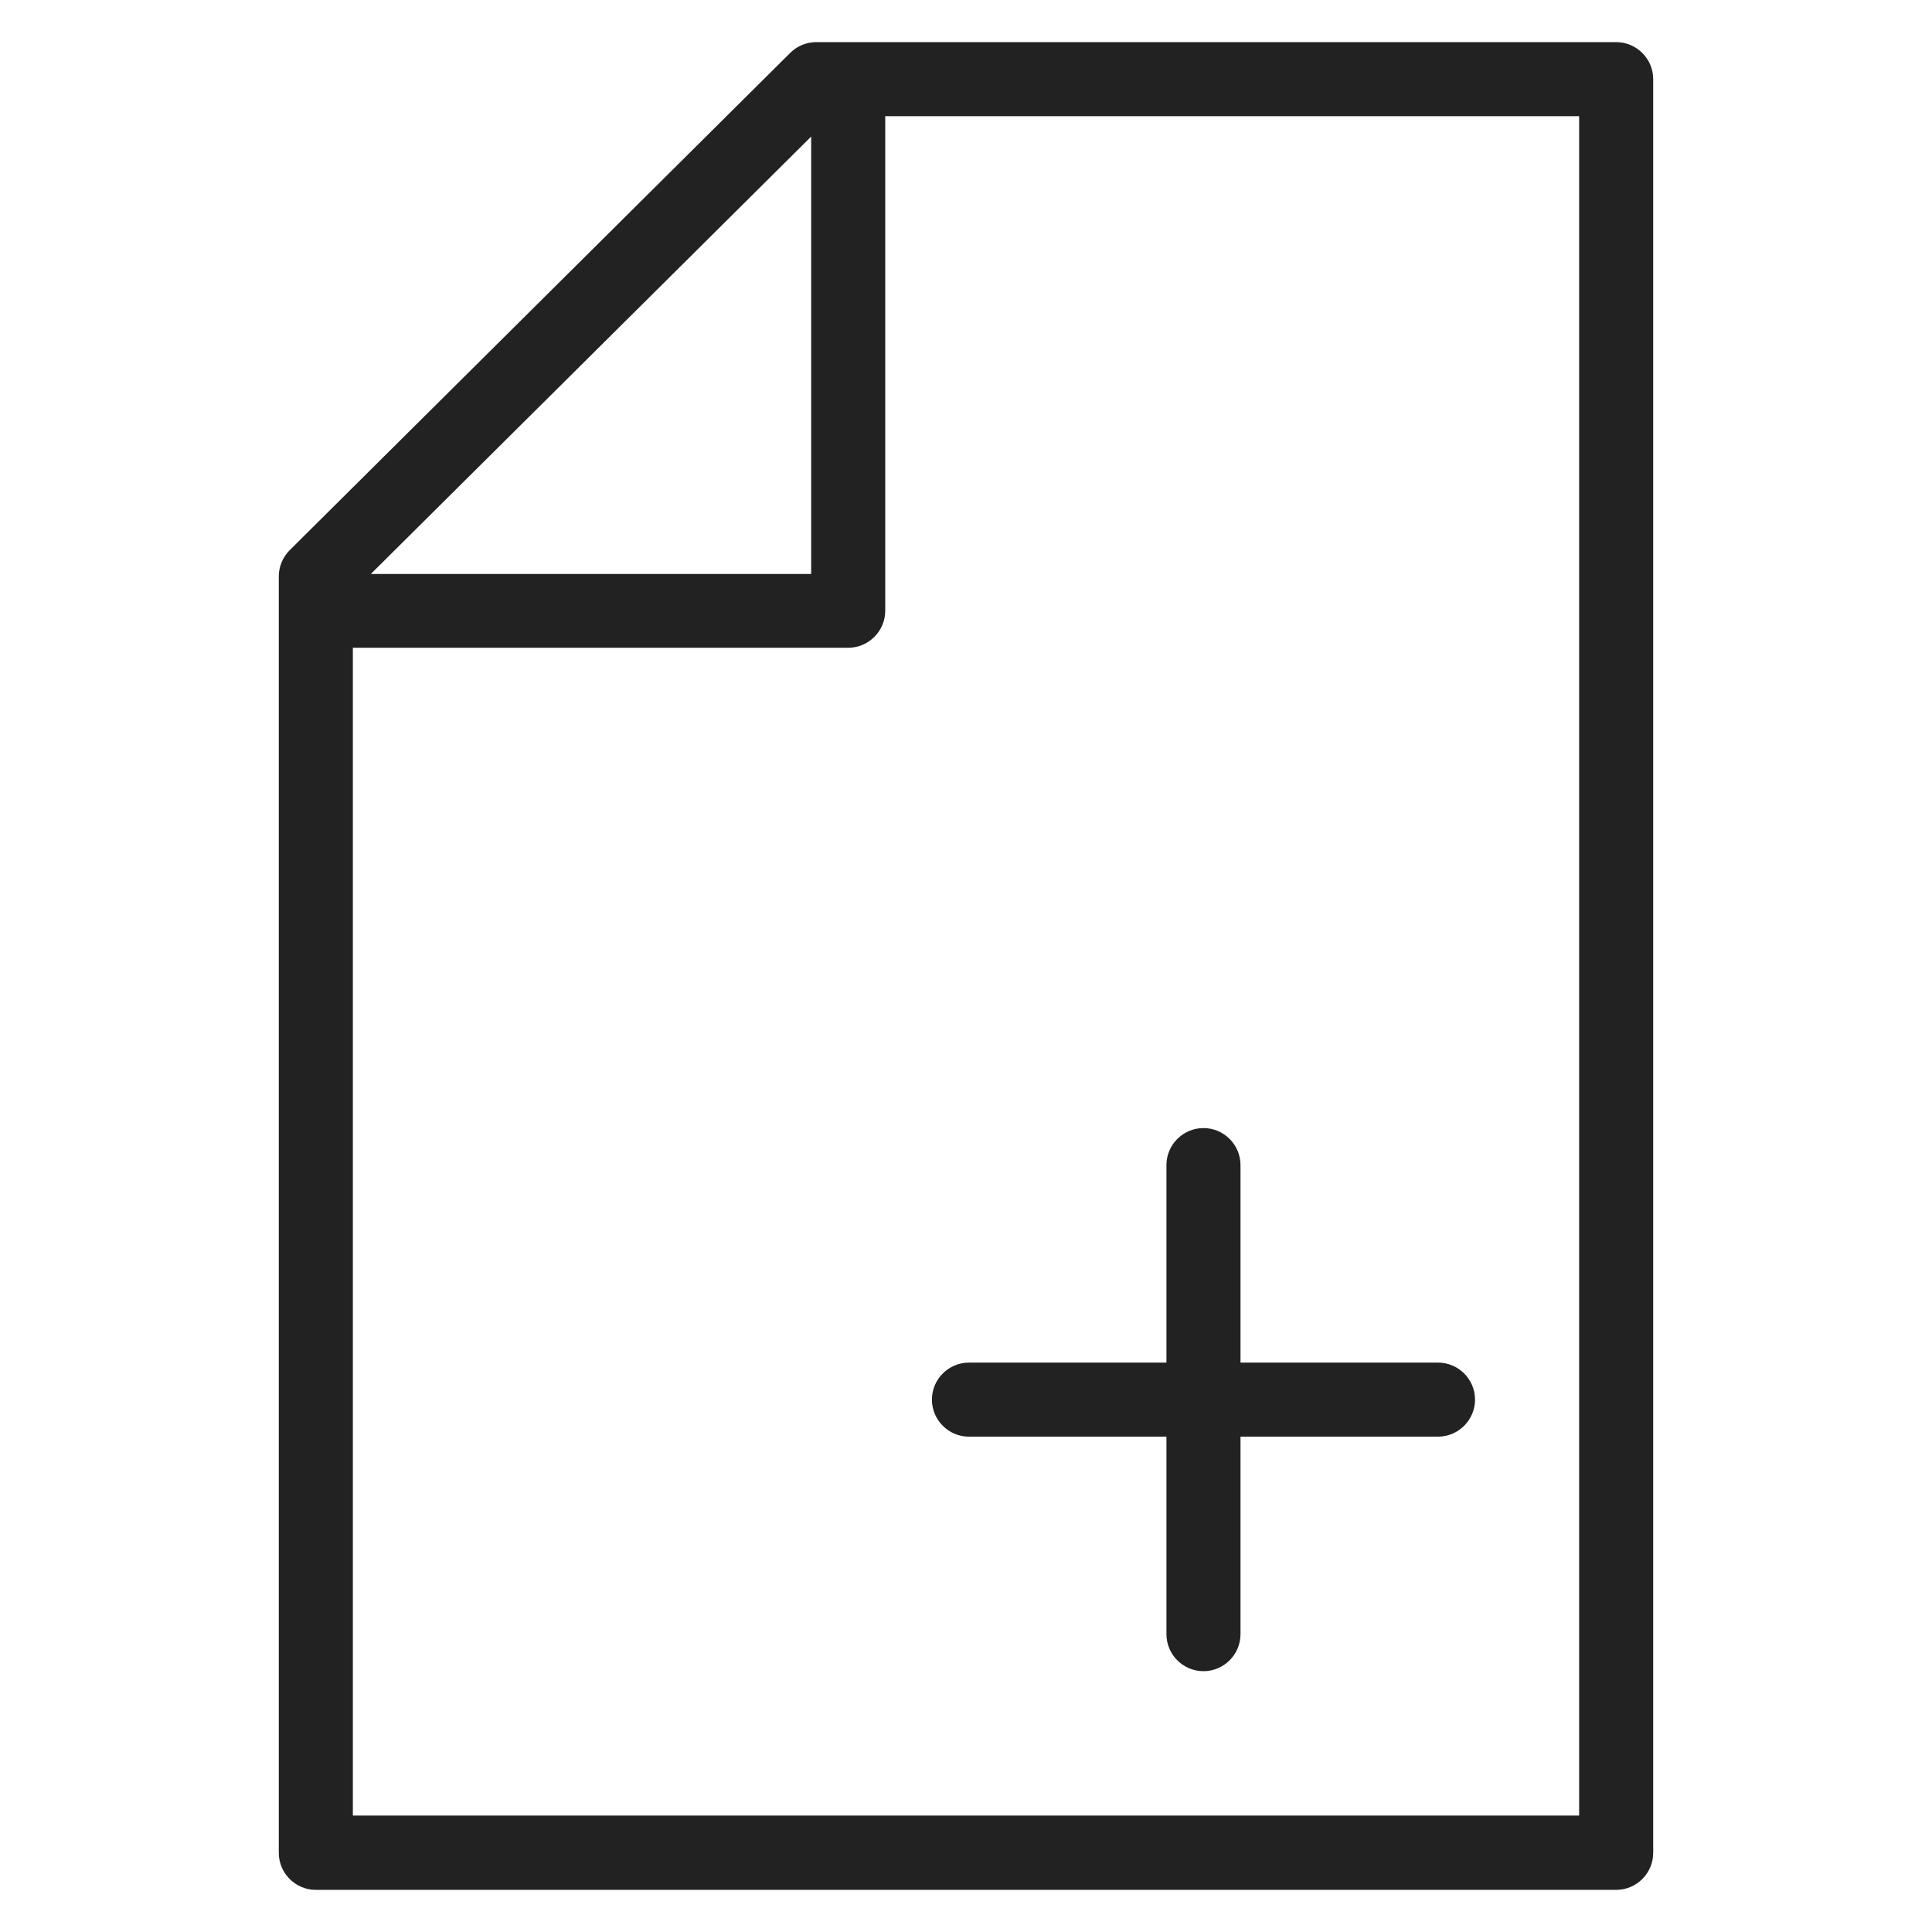 <svg width="72" height="72" viewBox="0 0 72 72" fill="none" xmlns="http://www.w3.org/2000/svg">
<g id="appendix_XL 1">
<g id="Group">
<path id="Vector" d="M60.23 1.57H30.42C30.06 1.57 29.71 1.71 29.45 1.97L10.8 20.5C10.54 20.76 10.39 21.11 10.39 21.48V69.05C10.39 69.81 11.01 70.43 11.77 70.43H60.23C60.99 70.43 61.61 69.81 61.61 69.05V2.95C61.61 2.19 60.99 1.57 60.23 1.57V1.57ZM30.23 5.08V21.39H13.82L30.23 5.09V5.08ZM58.85 67.66H13.15V24.14H31.61C32.37 24.14 32.99 23.52 32.99 22.76V4.33H58.85V67.67V67.66Z" fill="#222222"/>
<path id="Vector_2" d="M36.11 53.54H43.47V60.9C43.47 61.66 44.09 62.28 44.85 62.28C45.61 62.28 46.23 61.66 46.23 60.9V53.54H53.59C54.35 53.54 54.97 52.92 54.97 52.16C54.97 51.4 54.35 50.78 53.59 50.78H46.23V43.42C46.23 42.66 45.61 42.04 44.85 42.04C44.09 42.04 43.47 42.66 43.47 43.42V50.78H36.11C35.35 50.78 34.73 51.4 34.73 52.16C34.73 52.92 35.35 53.54 36.11 53.54Z" fill="#222222"/>
</g>
</g>
</svg>
